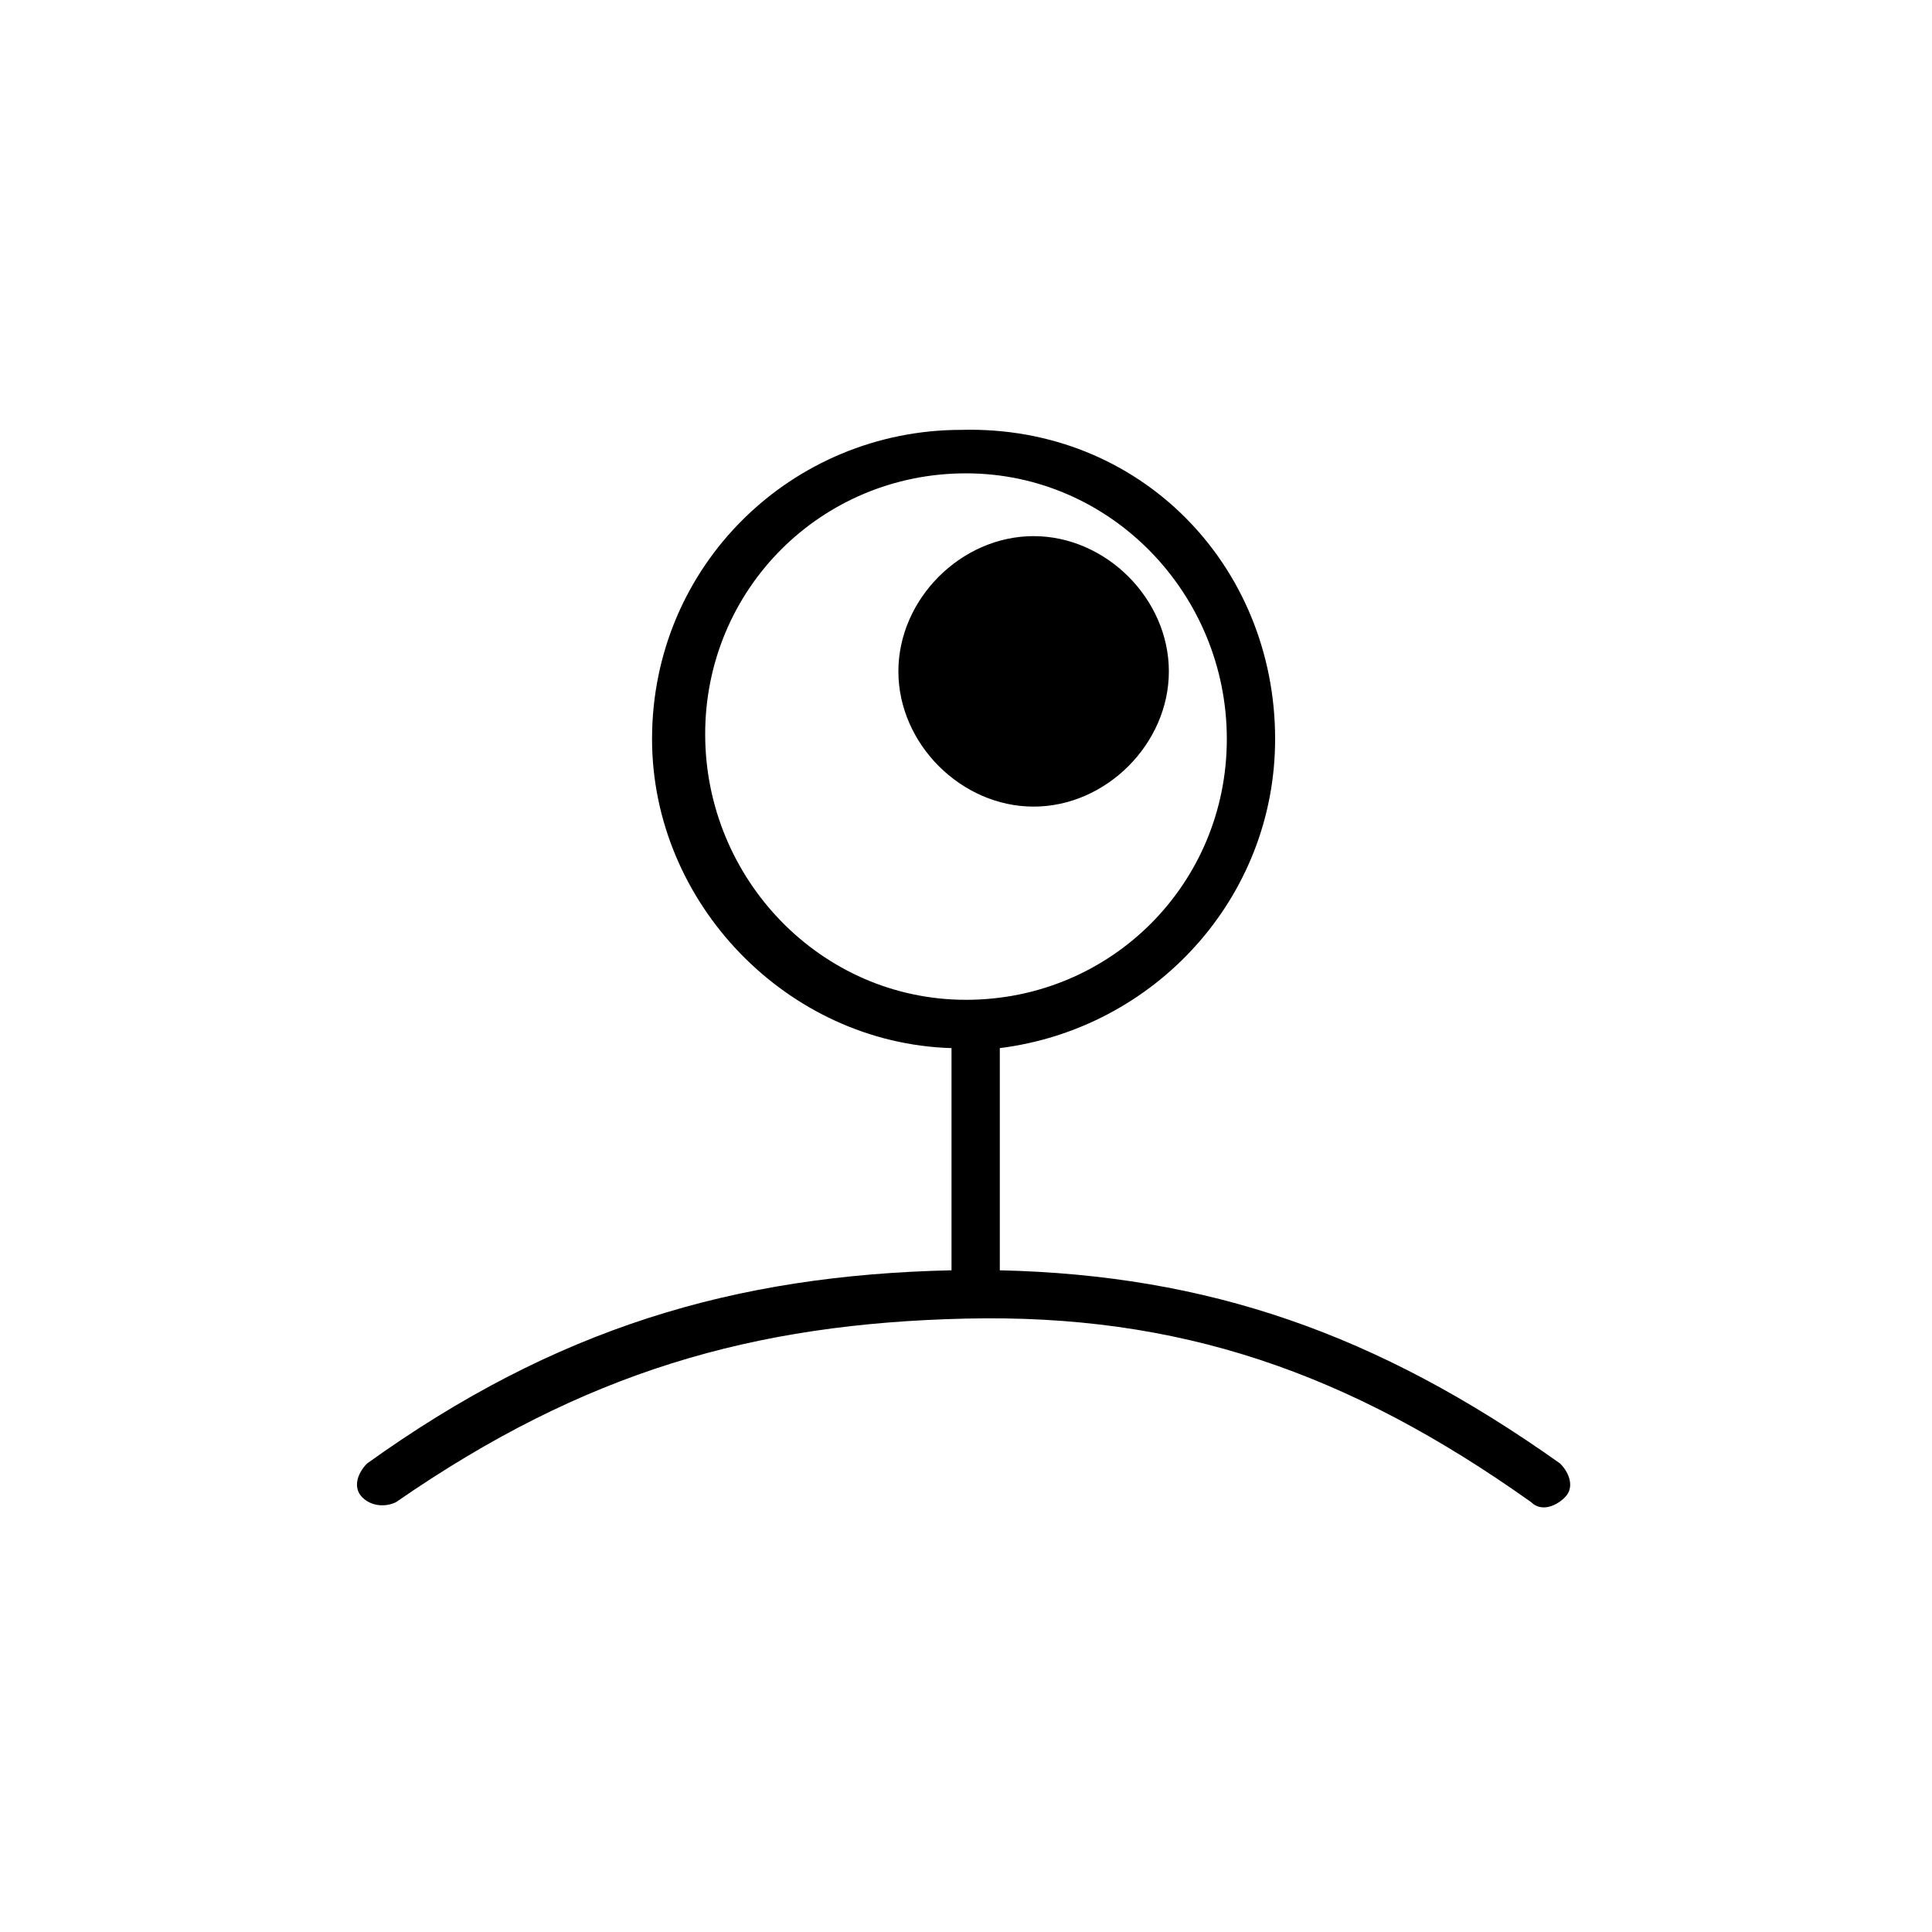 <svg xmlns="http://www.w3.org/2000/svg" viewBox="0 0 40 40">
	<path class="st0" d="M20,20.7c3,0,5.4-2.4,5.4-5.4S23,9.8,20,9.8c-3,0-5.4,2.4-5.4,5.4S17,20.7,20,20.7z M26.4,15.3c0,3.3-2.5,6-5.7,6.4v4.6c4.3,0.1,7.8,1.3,11.6,4c0.2,0.2,0.3,0.5,0.1,0.7c-0.2,0.2-0.5,0.3-0.7,0.1c-3.8-2.7-7.3-3.9-11.7-3.8c-4.4,0.1-7.9,1.1-11.8,3.8C8,31.2,7.7,31.2,7.5,31c-0.2-0.2-0.1-0.5,0.1-0.7c3.9-2.8,7.6-3.9,12.1-4v-4.6c-3.4-0.1-6.2-3-6.2-6.4c0-3.6,2.9-6.4,6.4-6.4C23.6,8.8,26.4,11.7,26.4,15.3z M21.4,16.7c1.5,0,2.8-1.3,2.8-2.8s-1.3-2.8-2.8-2.8c-1.5,0-2.8,1.3-2.8,2.8S19.9,16.7,21.4,16.7z"/>
</svg>
